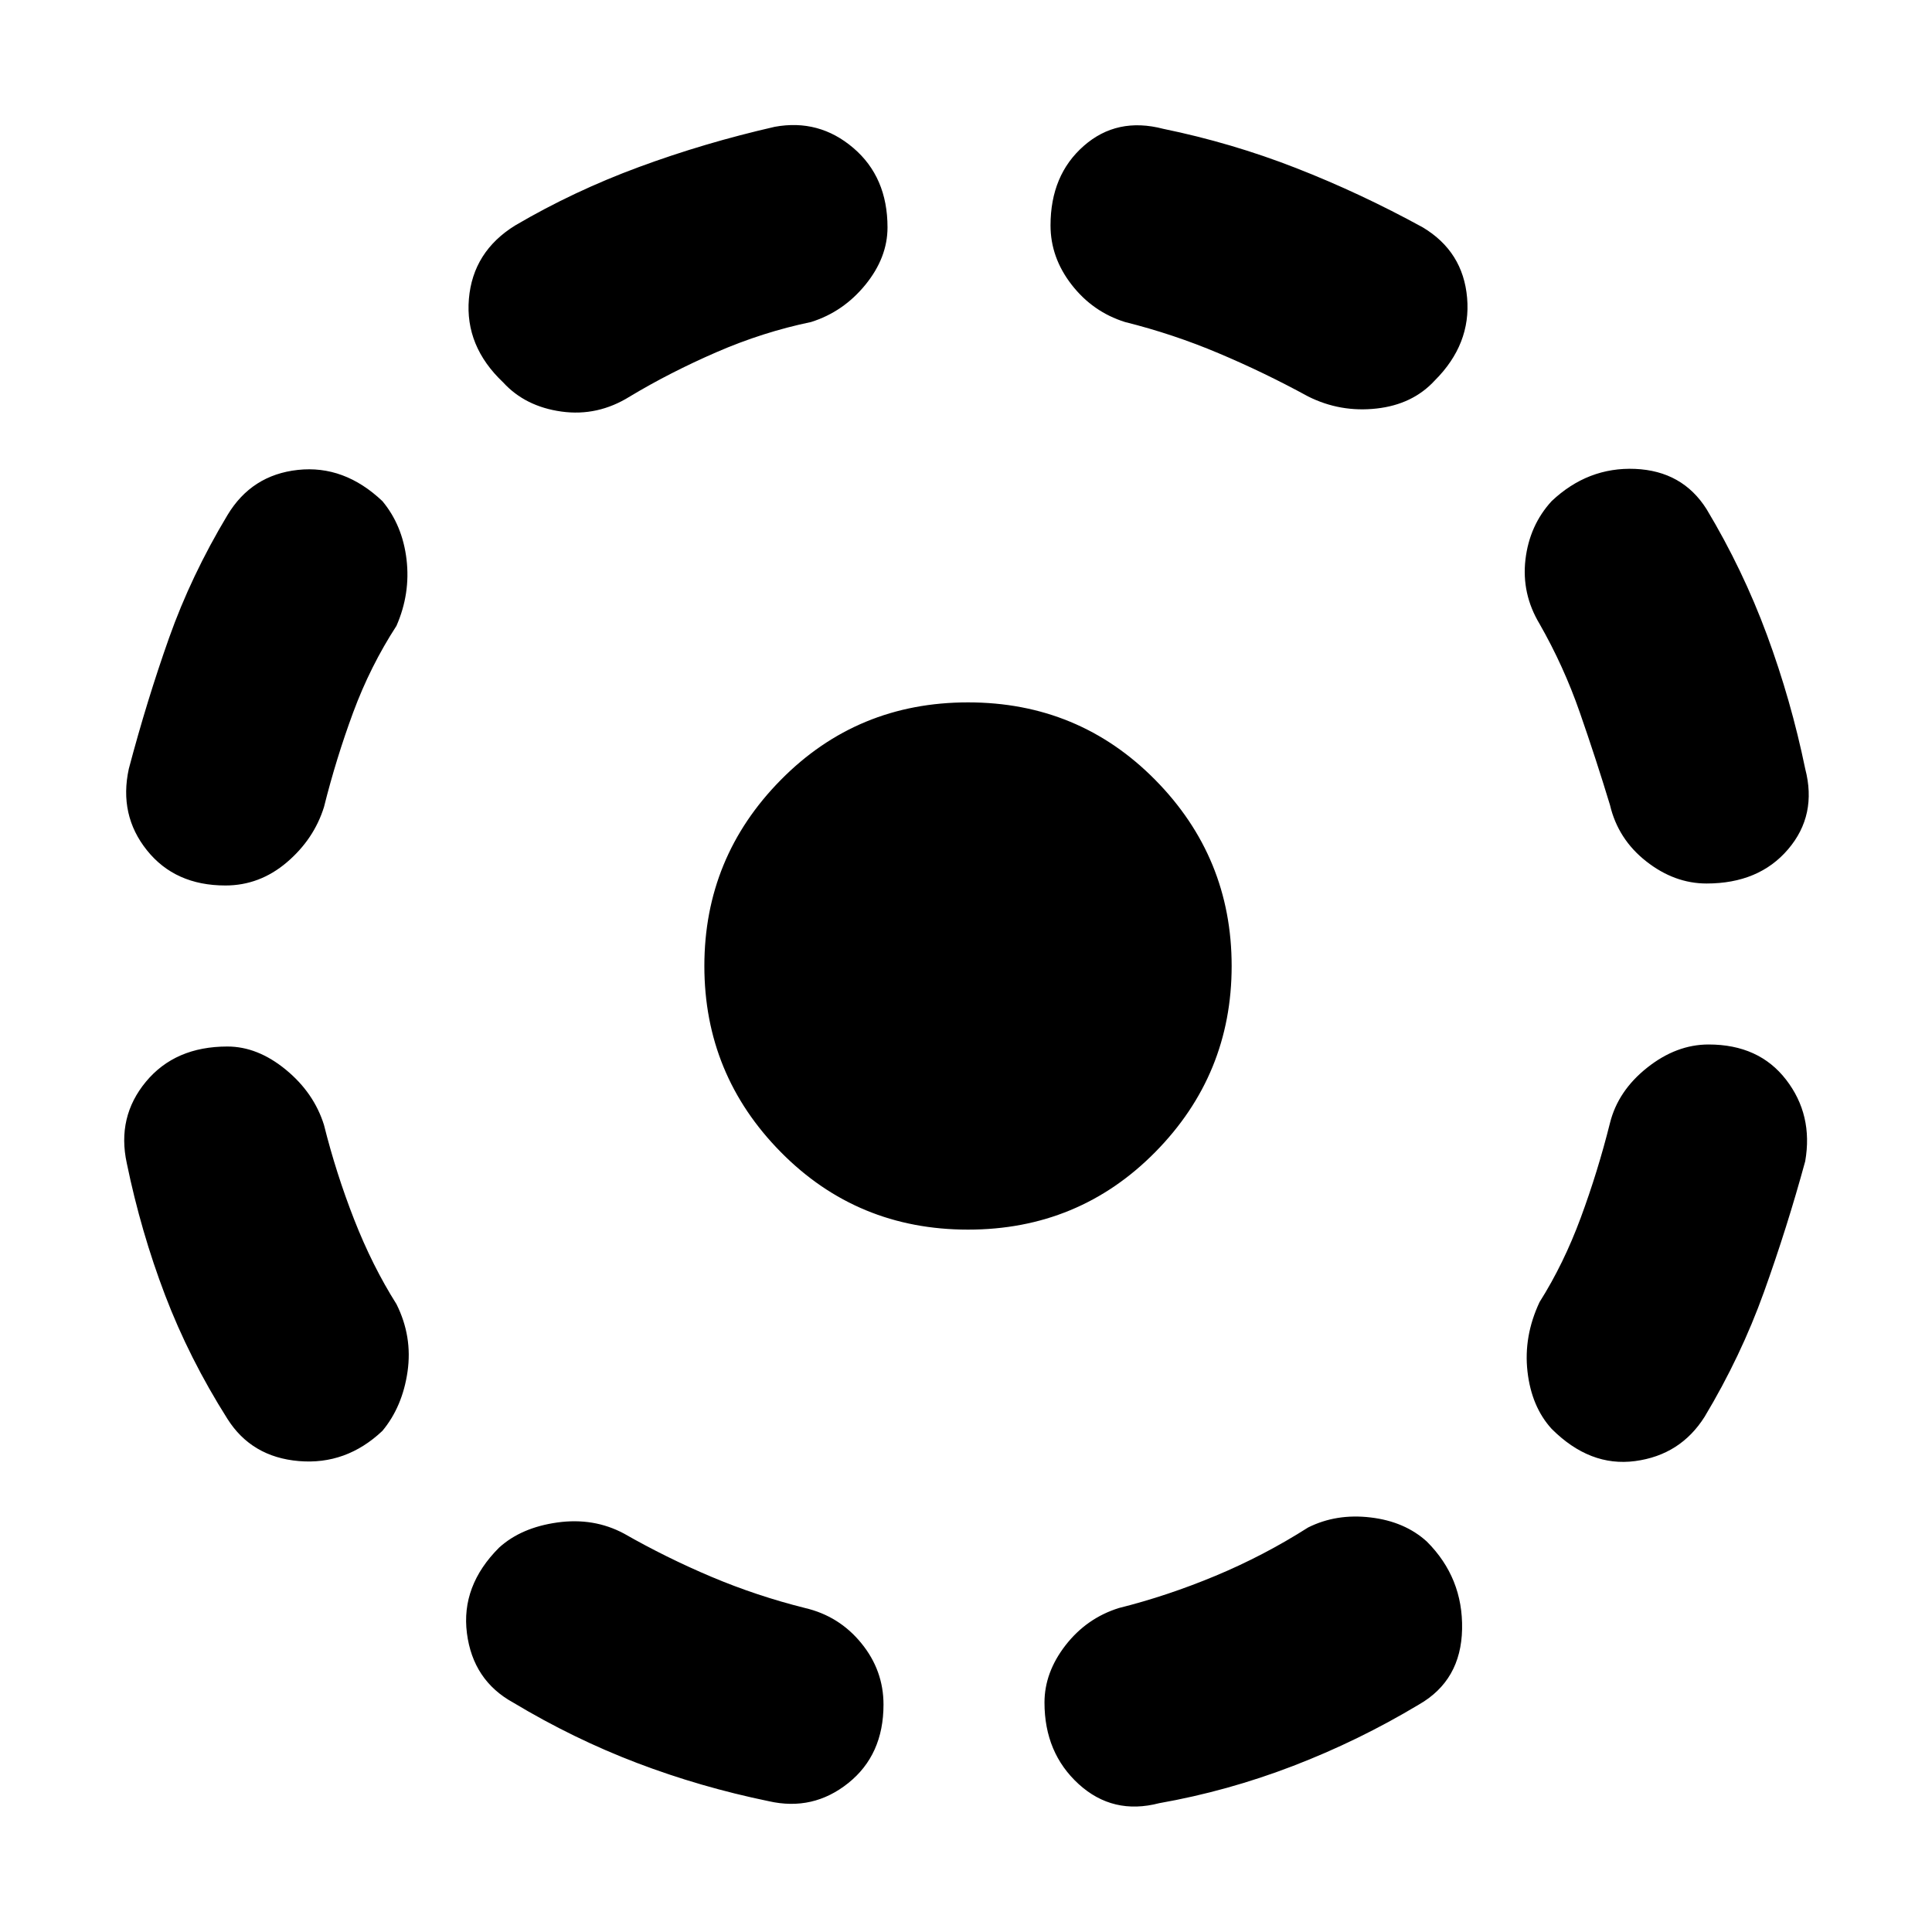 <svg xmlns="http://www.w3.org/2000/svg" height="40" width="40"><path d="M24 37.333q-.958.25-1.667-.395-.708-.646-.708-1.688 0-.625.437-1.188.438-.562 1.105-.77 1-.25 2-.667 1-.417 1.916-1 .584-.292 1.292-.208.708.083 1.167.5.75.75.729 1.812-.021 1.063-.896 1.563-1.25.75-2.604 1.27-1.354.521-2.771.771Zm8.125-7.75q-.417-.458-.5-1.187-.083-.729.25-1.438.5-.791.854-1.75.354-.958.604-1.958.167-.667.771-1.146.604-.479 1.271-.479 1.042 0 1.604.729.563.729.396 1.688-.375 1.375-.854 2.708-.479 1.333-1.229 2.583-.5.792-1.438.917-.937.125-1.729-.667Zm3.208-11.291q-.666 0-1.25-.459-.583-.458-.75-1.166-.291-.959-.625-1.917-.333-.958-.833-1.833-.375-.625-.292-1.334.084-.708.542-1.208.75-.708 1.729-.667.979.042 1.479.834.75 1.25 1.25 2.604t.792 2.771q.25.958-.354 1.666-.604.709-1.688.709Zm-8.25-10.084q-.916-.5-1.854-.895-.937-.396-1.937-.646-.667-.209-1.104-.771-.438-.563-.438-1.229 0-1.042.688-1.646.687-.604 1.645-.354 1.417.291 2.75.812 1.334.521 2.625 1.229.834.5.917 1.459.083.958-.667 1.708-.458.5-1.208.583-.75.084-1.417-.25Zm-16.666-.291q-.792-.75-.709-1.729.084-.98.959-1.521 1.208-.709 2.562-1.209 1.354-.5 2.813-.833.916-.167 1.625.438.708.604.708 1.645 0 .625-.458 1.188-.459.562-1.125.771-1 .208-1.959.625-.958.416-1.791.916-.667.417-1.417.313-.75-.104-1.208-.604Zm-5.75 10.416q-1.042 0-1.625-.729-.584-.729-.375-1.687.375-1.417.833-2.709.458-1.291 1.208-2.541.5-.834 1.459-.938.958-.104 1.75.646.416.5.5 1.208.083.709-.209 1.375-.541.834-.896 1.792-.354.958-.604 1.958-.208.667-.77 1.146-.563.479-1.271.479Zm.041 11.042q-.791-1.25-1.291-2.563-.5-1.312-.792-2.729-.208-.958.396-1.687.604-.729 1.687-.729.625 0 1.209.479.583.479.791 1.146.25 1 .625 1.958T8.208 27q.334.667.23 1.396-.105.729-.521 1.229-.75.708-1.729.625-.98-.083-1.48-.875Zm11.209 7.917Q14.5 37 13.188 36.5q-1.313-.5-2.563-1.25-.833-.458-.958-1.438-.125-.979.666-1.77.459-.417 1.209-.521.75-.104 1.375.229.875.5 1.812.896.938.396 1.938.646.708.166 1.166.729.459.562.459 1.271 0 1.041-.73 1.625-.729.583-1.645.375Zm4.125-11.834q-2.292 0-3.875-1.604Q14.583 22.25 14.583 20t1.584-3.854q1.583-1.604 3.875-1.604 2.291 0 3.875 1.604Q25.5 17.75 25.5 20t-1.583 3.854q-1.584 1.604-3.875 1.604Z"/></svg>